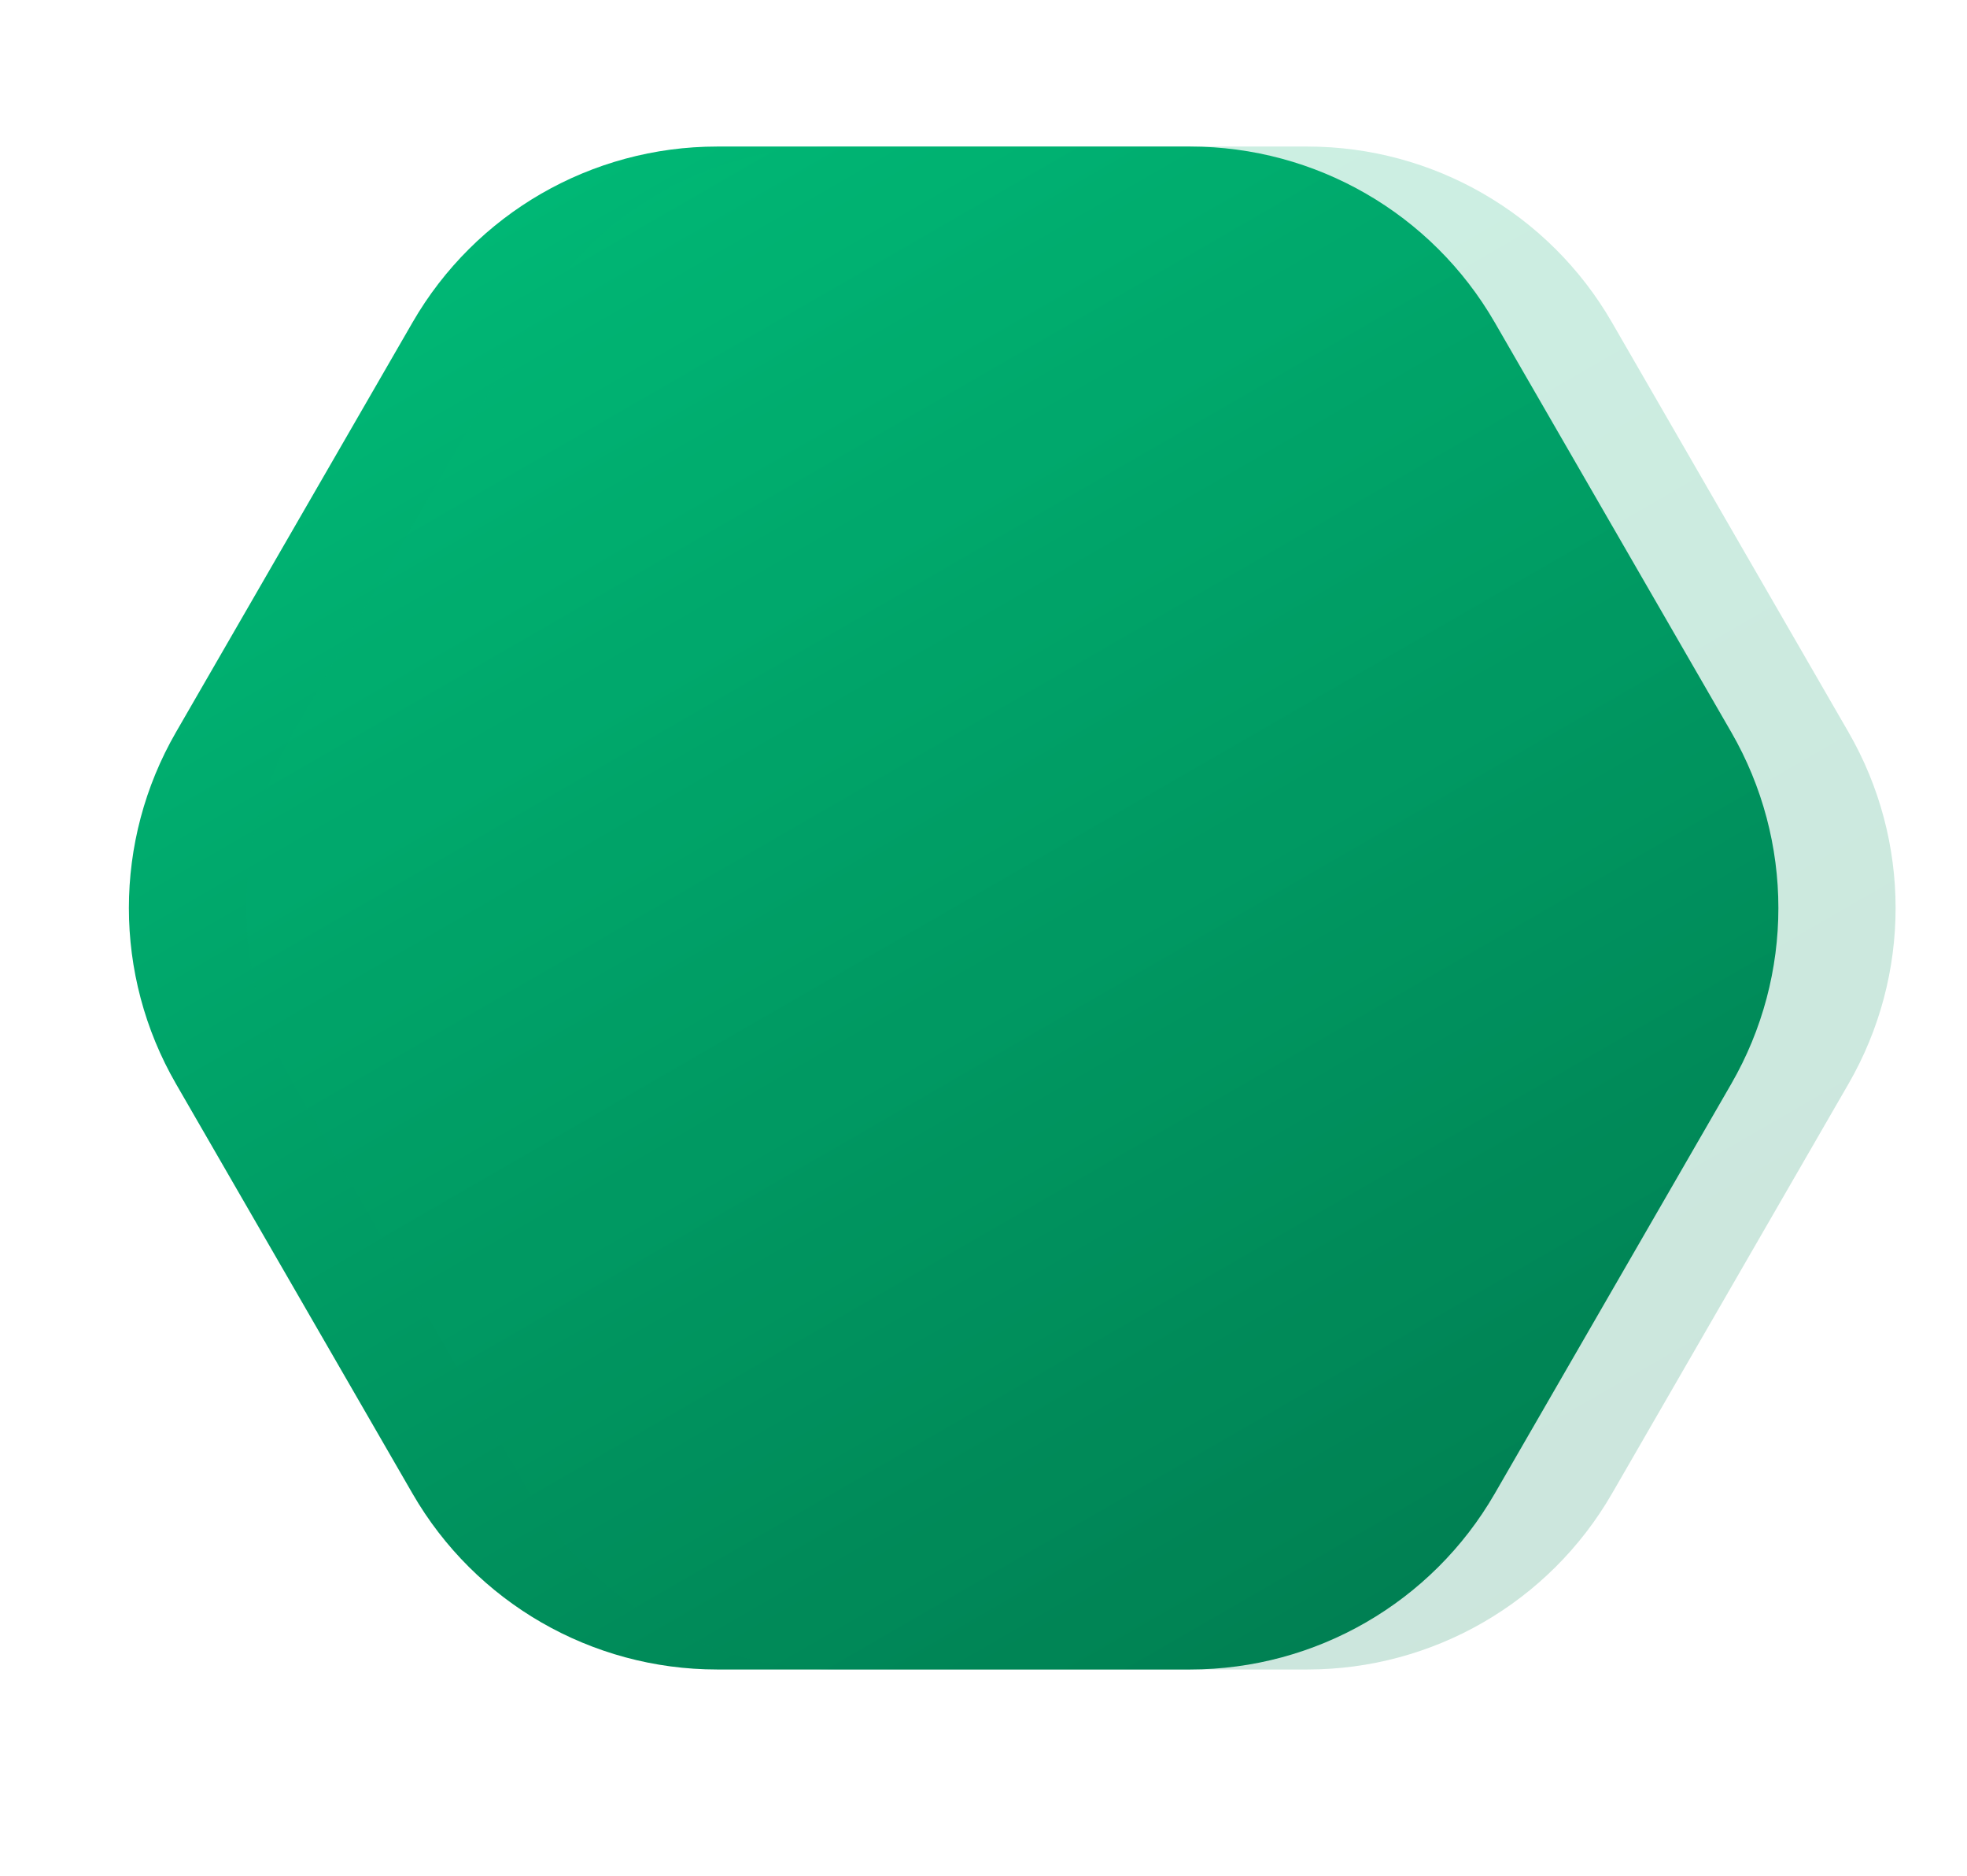 <svg width="215" height="205" viewBox="25 25 160 160" fill="none" xmlns="http://www.w3.org/2000/svg">
<path d="M56.292 52.5C61.651 43.218 71.555 37.5 82.273 37.5L122.632 37.5C133.35 37.5 143.254 43.218 148.613 52.5L168.792 87.452C174.151 96.734 174.151 108.17 168.792 117.452L148.613 152.404C143.254 161.686 133.35 167.404 122.632 167.404L82.273 167.404C71.555 167.404 61.651 161.686 56.292 152.404L36.112 117.452C30.753 108.17 30.753 96.734 36.112 87.452L56.292 52.5Z" fill="url(#paint0_linear_2533_18639)"/>
<path d="M66.292 52.5C71.651 43.218 81.555 37.5 92.273 37.5L132.632 37.5C143.35 37.5 153.254 43.218 158.613 52.5L178.792 87.452C184.151 96.734 184.151 108.17 178.792 117.452L158.613 152.404C153.254 161.686 143.35 167.404 132.632 167.404L92.273 167.404C81.555 167.404 71.651 161.686 66.292 152.404L46.112 117.452C40.753 108.17 40.753 96.734 46.112 87.452L66.292 52.5Z" fill="url(#paint1_linear_2533_18639)" fill-opacity="0.2"/>
<defs>
<linearGradient id="paint0_linear_2533_18639" x1="64.952" y1="37.5" x2="139.952" y2="167.404" gradientUnits="userSpaceOnUse">
<stop stop-color="#00B976"/>
<stop offset="1" stop-color="#007E51"/>
</linearGradient>
<linearGradient id="paint1_linear_2533_18639" x1="74.952" y1="37.5" x2="149.952" y2="167.404" gradientUnits="userSpaceOnUse">
<stop stop-color="#00B976"/>
<stop offset="1" stop-color="#007E51"/>
</linearGradient>
</defs>
</svg>
